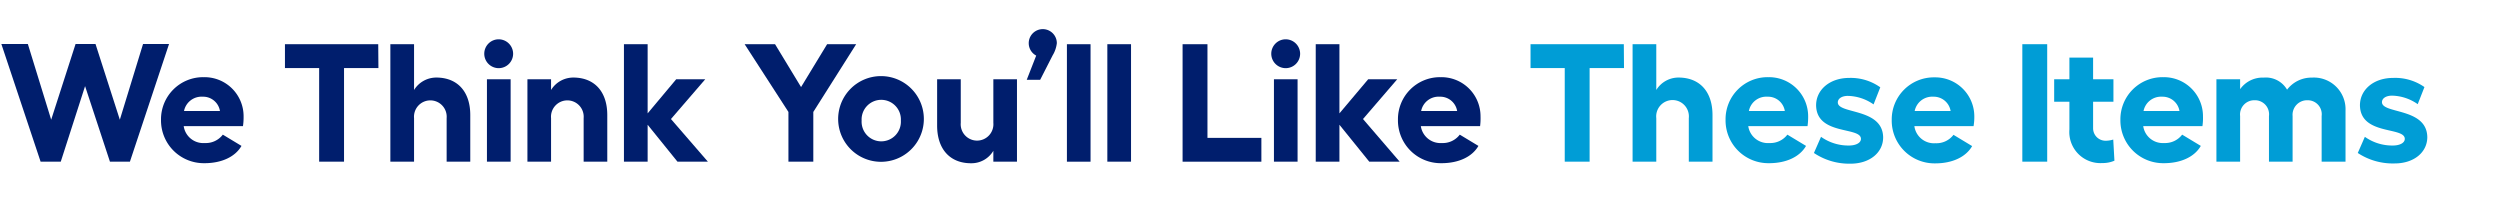 <svg id="Layer_1" data-name="Layer 1" xmlns="http://www.w3.org/2000/svg" width="402" height="33" viewBox="0 0 402 33"><defs><style>.cls-1{isolation:isolate;}.cls-2{fill:#001e6d;}.cls-3{fill:#009dd6;}</style></defs><g id="Recommendations-Carousel"><g id="Recommendations-Carousel_Template_Text-Only_DT-T" data-name="Recommendations-Carousel/Template/Text-Only/DT-T"><g id="Text-Only"><g id="We-Think-You_ll-Like" data-name="We-Think-You’ll-Like" class="cls-1"><g class="cls-1"><path class="cls-2" d="M23,7.08h4.18L20.89,26H17.68l-4-12.15L9.77,26H6.53L.22,7.08H4.48L8.23,19.25,12.15,7.08h3.21l3.91,12.17Z"/><path class="cls-2" d="M39.07,20.28H29.54A3.18,3.18,0,0,0,32.94,23a3.43,3.43,0,0,0,2.89-1.35l3,1.81c-1,1.75-3.19,2.78-5.94,2.78a6.88,6.88,0,0,1-7-7,6.77,6.77,0,0,1,6.89-6.83,6.28,6.28,0,0,1,6.39,6.31A9.81,9.81,0,0,1,39.07,20.28Zm-3.7-2.43a2.74,2.74,0,0,0-2.78-2.3,2.87,2.87,0,0,0-3,2.3Z"/><path class="cls-2" d="M60.85,10.94H55.32V26h-4V10.94H45.82V7.11h15Z"/><path class="cls-2" d="M75.62,18.5V26h-3.8V19a2.63,2.63,0,1,0-5.24,0v7H62.77V7.11h3.81v7.36a4.2,4.2,0,0,1,3.59-2C73.57,12.48,75.62,14.74,75.62,18.5Z"/><path class="cls-2" d="M82.51,8.62a2.32,2.32,0,1,1-2.32-2.3A2.33,2.33,0,0,1,82.51,8.62ZM78.3,12.75h3.81V26H78.3Z"/><path class="cls-2" d="M97.65,18.5V26h-3.8V19a2.63,2.63,0,1,0-5.24,0v7h-3.8V12.75h3.8v1.72a4.2,4.2,0,0,1,3.59-2C95.6,12.48,97.65,14.74,97.65,18.5Z"/><path class="cls-2" d="M113.83,26h-4.89l-4.8-5.94V26h-3.81V7.11h3.81V18.23l4.59-5.48h4.67l-5.51,6.39Z"/><path class="cls-2" d="M119.74,7.11h4.89L128.81,14,133,7.11h4.67L130.78,18v8h-4V18Z"/><path class="cls-2" d="M148.55,19.39a6.89,6.89,0,0,1-13.77,0,6.89,6.89,0,1,1,13.77,0Zm-10,0a3.16,3.16,0,1,0,6.31,0,3.16,3.16,0,1,0-6.31,0Z"/><path class="cls-2" d="M159.73,12.75h3.8V26h-3.8V24.25a4.09,4.09,0,0,1-3.59,2c-3.4,0-5.45-2.29-5.45-6.05V12.75h3.8v7a2.63,2.63,0,1,0,5.24,0Z"/><path class="cls-2" d="M169.26,8.91l-2,3.92H165.1l1.52-3.89a2.26,2.26,0,1,1,3.32-2A4.84,4.84,0,0,1,169.26,8.91Z"/><path class="cls-2" d="M175.36,7.11V26h-3.8V7.11Z"/><path class="cls-2" d="M181.87,7.11V26h-3.81V7.11Z"/><path class="cls-2" d="M190.16,7.11h4V22.17h8.67V26H190.16Z"/><path class="cls-2" d="M209.06,8.62a2.32,2.32,0,1,1-2.32-2.3A2.33,2.33,0,0,1,209.06,8.62Zm-4.21,4.13h3.8V26h-3.8Z"/><path class="cls-2" d="M225.07,26h-4.89l-4.8-5.94V26h-3.81V7.11h3.81V18.23L220,12.75h4.67l-5.5,6.39Z"/><path class="cls-2" d="M238,20.28h-9.53A3.19,3.19,0,0,0,231.85,23a3.41,3.41,0,0,0,2.88-1.35l3,1.81c-1,1.75-3.18,2.78-5.94,2.78a6.88,6.88,0,0,1-7-7,6.76,6.76,0,0,1,6.88-6.83,6.29,6.29,0,0,1,6.4,6.31A9.88,9.88,0,0,1,238,20.28Zm-3.69-2.43a2.75,2.75,0,0,0-2.79-2.3,2.86,2.86,0,0,0-3,2.3Z"/></g><g class="cls-1"><path class="cls-3" d="M261.14,10.94h-5.53V26h-4V10.94h-5.5V7.11h15Z"/><path class="cls-3" d="M275.37,18.5V26h-3.81V19a2.63,2.63,0,1,0-5.23,0v7h-3.81V7.11h3.81v7.36a4.19,4.19,0,0,1,3.59-2C273.32,12.48,275.37,14.74,275.37,18.5Z"/><path class="cls-3" d="M290.65,20.28h-9.53A3.19,3.19,0,0,0,284.53,23a3.43,3.43,0,0,0,2.88-1.35l3,1.81c-1,1.75-3.18,2.78-5.94,2.78a6.88,6.88,0,0,1-7-7,6.76,6.76,0,0,1,6.88-6.83,6.29,6.29,0,0,1,6.4,6.31A9.88,9.88,0,0,1,290.65,20.28ZM287,17.85a2.73,2.73,0,0,0-2.78-2.3,2.86,2.86,0,0,0-3,2.3Z"/><path class="cls-3" d="M291.68,24.6,292.82,22a7.59,7.59,0,0,0,4.48,1.4c1.18,0,1.94-.45,1.94-1.07,0-2-7.15-.52-7.21-5.4,0-2.49,2.19-4.4,5.32-4.4a8.19,8.19,0,0,1,5,1.51l-1.08,2.75a7.44,7.44,0,0,0-4.13-1.37c-1,0-1.62.45-1.62,1.05,0,1.91,7.21.86,7.29,5.61,0,2.46-2.16,4.24-5.24,4.24A10.2,10.2,0,0,1,291.68,24.6Z"/><path class="cls-3" d="M317.35,20.28h-9.52a3.18,3.18,0,0,0,3.4,2.75,3.43,3.43,0,0,0,2.89-1.35l3,1.81c-1,1.75-3.18,2.78-5.93,2.78a6.88,6.88,0,0,1-7-7,6.77,6.77,0,0,1,6.89-6.83,6.28,6.28,0,0,1,6.39,6.31A8.73,8.73,0,0,1,317.35,20.28Zm-3.69-2.43a2.75,2.75,0,0,0-2.78-2.3,2.87,2.87,0,0,0-3,2.3Z"/><path class="cls-3" d="M325.19,7.11h4V26h-4Z"/><path class="cls-3" d="M340,25.84a4.77,4.77,0,0,1-1.95.38,5,5,0,0,1-5.29-5.4V16.36h-2.45V12.75h2.45V9.26h3.81v3.49h3.27v3.61h-3.27v4.27a2,2,0,0,0,2.05,2,4,4,0,0,0,1.19-.19Z"/><path class="cls-3" d="M354.15,20.28h-9.52A3.18,3.18,0,0,0,348,23a3.44,3.44,0,0,0,2.89-1.35l3,1.81c-1,1.75-3.18,2.78-5.93,2.78a6.88,6.88,0,0,1-7-7,6.77,6.77,0,0,1,6.89-6.83,6.28,6.28,0,0,1,6.39,6.31A8.73,8.73,0,0,1,354.15,20.28Zm-3.69-2.43a2.75,2.75,0,0,0-2.78-2.3,2.87,2.87,0,0,0-3,2.3Z"/><path class="cls-3" d="M377.16,17.77V26h-3.84V18.66a2.25,2.25,0,0,0-2.26-2.54,2.34,2.34,0,0,0-2.41,2.54V26h-3.8V18.66a2.26,2.26,0,0,0-2.3-2.54,2.29,2.29,0,0,0-2.34,2.54V26H356.4V12.75h3.81v1.59A4.43,4.43,0,0,1,364,12.48a3.93,3.93,0,0,1,3.76,1.94,4.92,4.92,0,0,1,4-1.94A5.09,5.09,0,0,1,377.16,17.77Z"/><path class="cls-3" d="M379.13,24.6,380.27,22a7.59,7.59,0,0,0,4.48,1.4c1.19,0,1.94-.45,1.94-1.07,0-2-7.15-.52-7.21-5.4,0-2.49,2.19-4.4,5.32-4.4A8.19,8.19,0,0,1,389.85,14l-1.08,2.75a7.44,7.44,0,0,0-4.13-1.37c-1,0-1.62.45-1.62,1.05,0,1.91,7.21.86,7.29,5.61,0,2.46-2.16,4.24-5.24,4.24A10.22,10.22,0,0,1,379.13,24.6Z"/></g></g></g></g></g></svg>